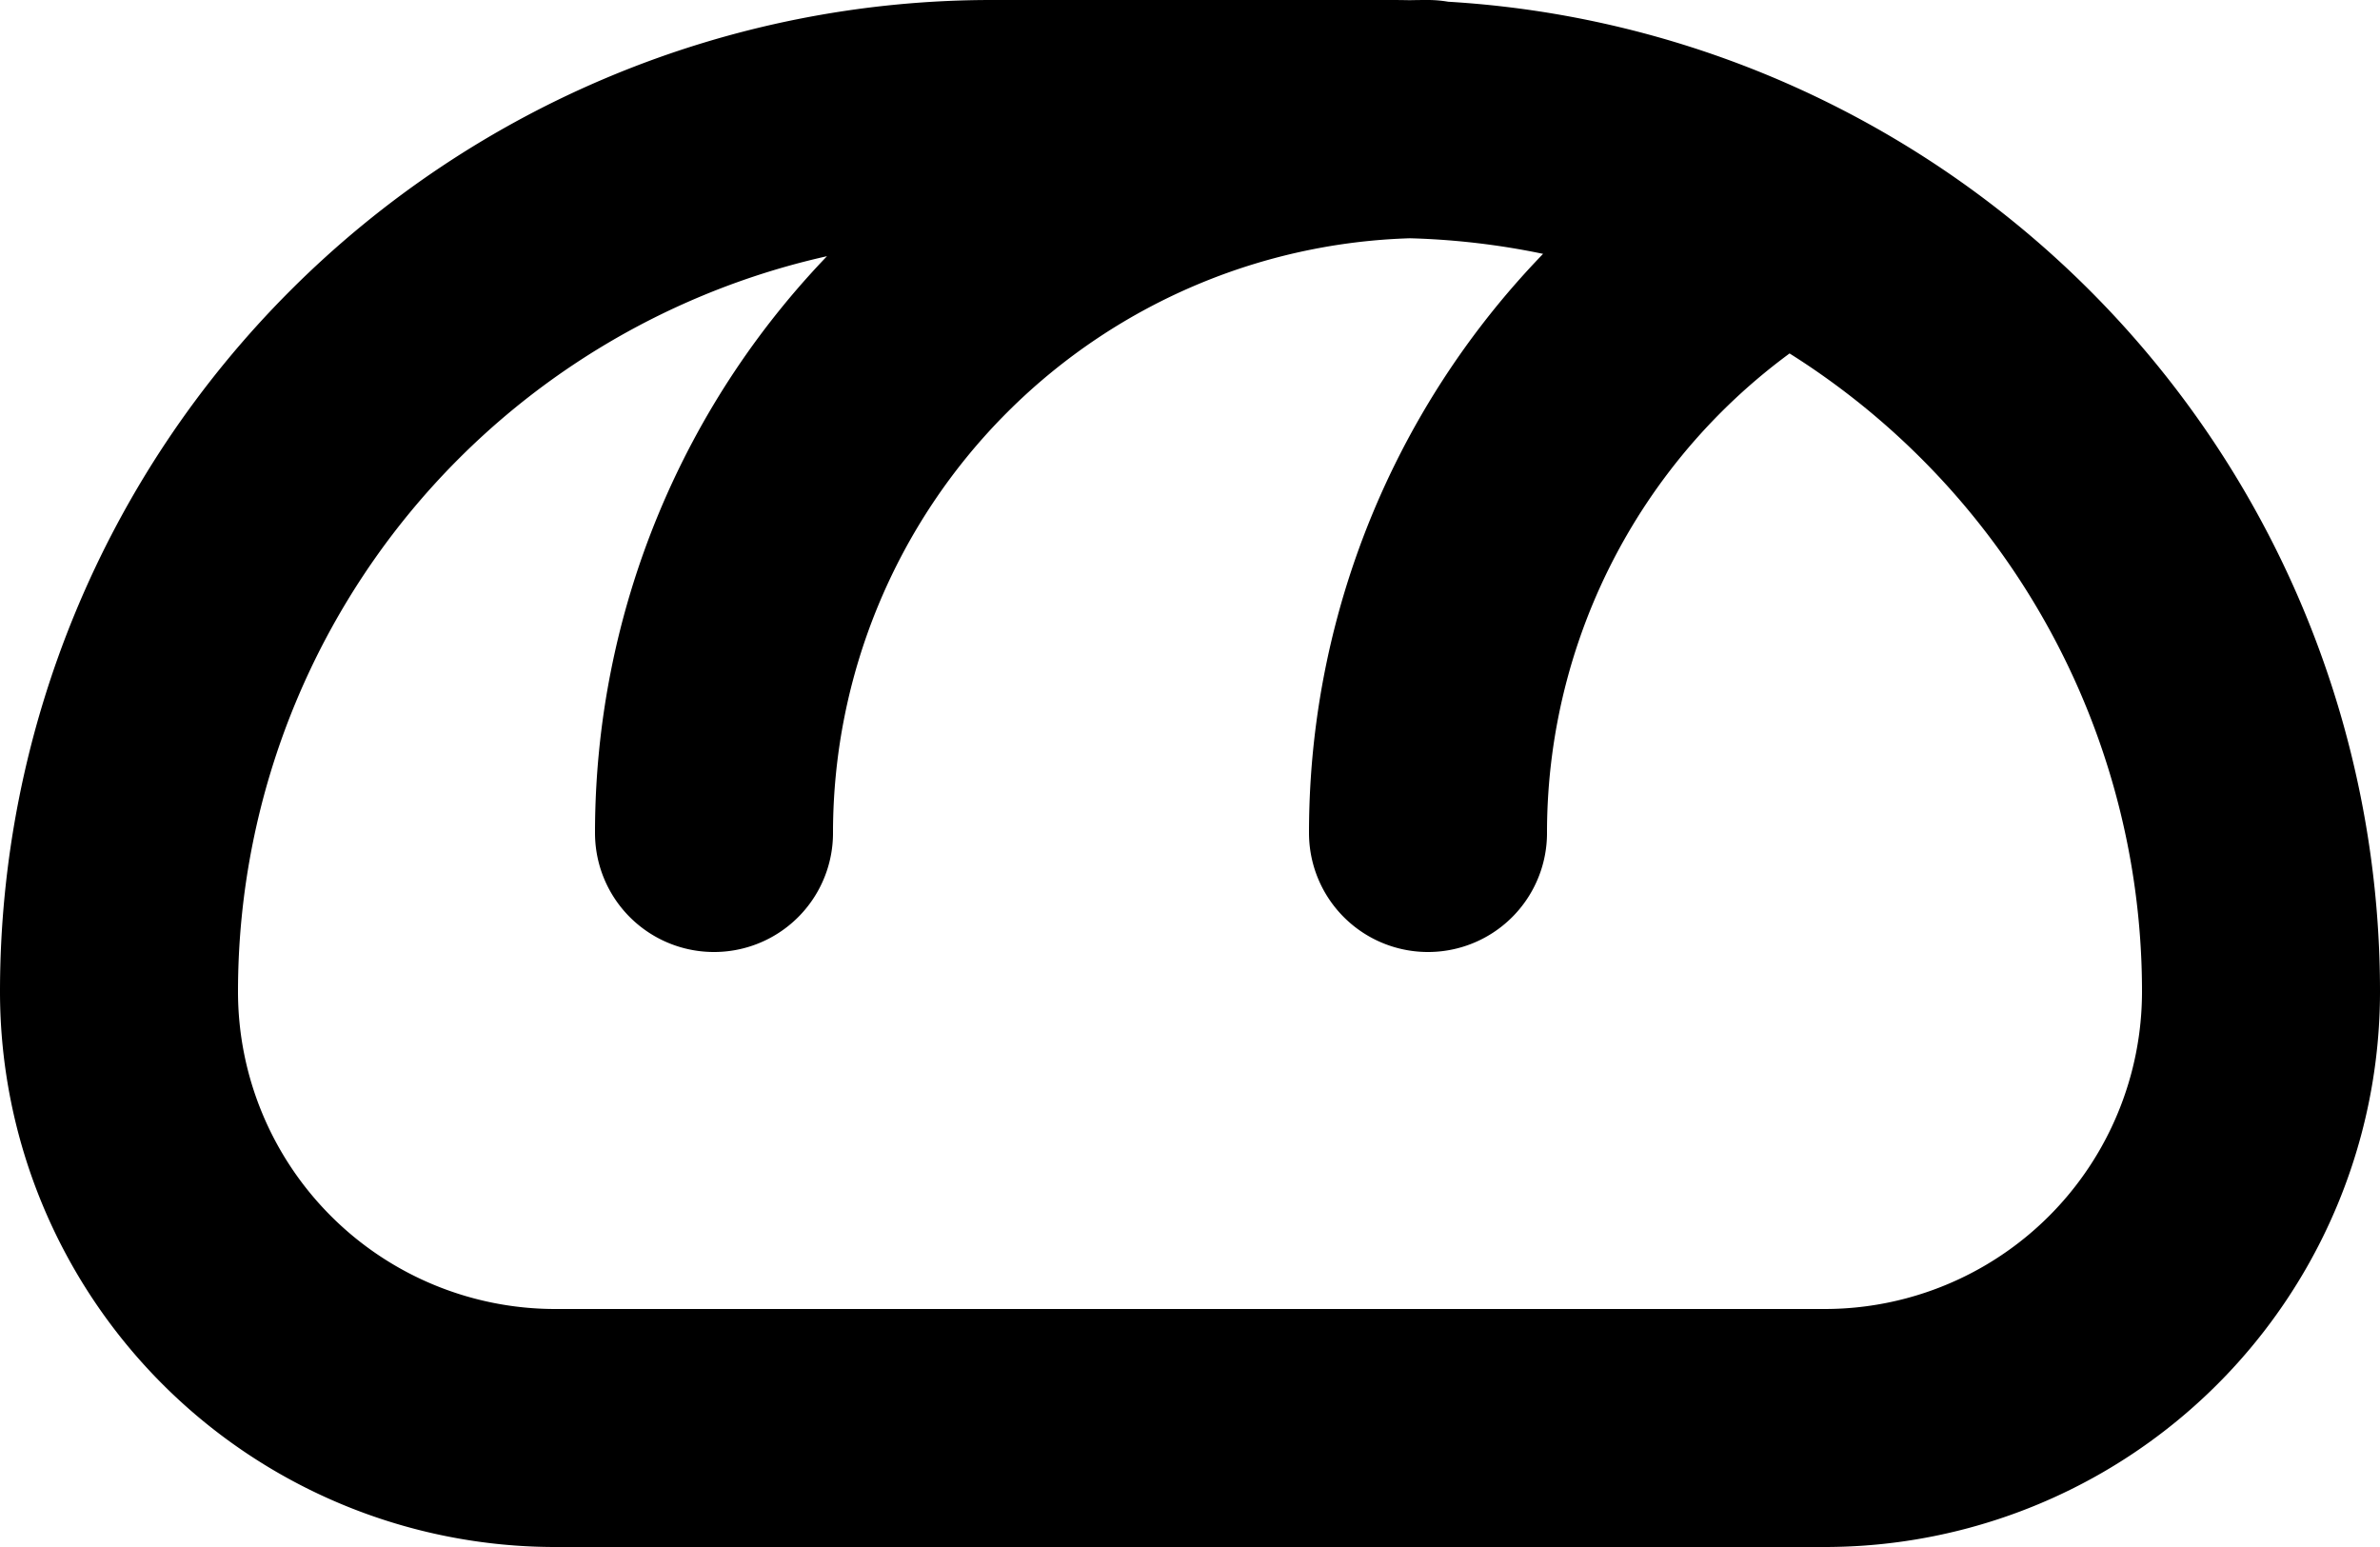 <svg xmlns="http://www.w3.org/2000/svg" width="20" height="13" fill="none" viewBox="0 0 20 13">
  <path stroke="#000" stroke-linecap="round" stroke-linejoin="round" stroke-width="2" d="M6 7a6 6 0 0 1 6-6m0 6a5.998 5.998 0 0 1 3.003-5.199m0 0A7.302 7.302 0 0 0 11.667 1H8.333A7.333 7.333 0 0 0 1 8.333 3.667 3.667 0 0 0 4.667 12h10.666A3.667 3.667 0 0 0 19 8.333a7.333 7.333 0 0 0-3.997-6.532Z"/>
</svg>
